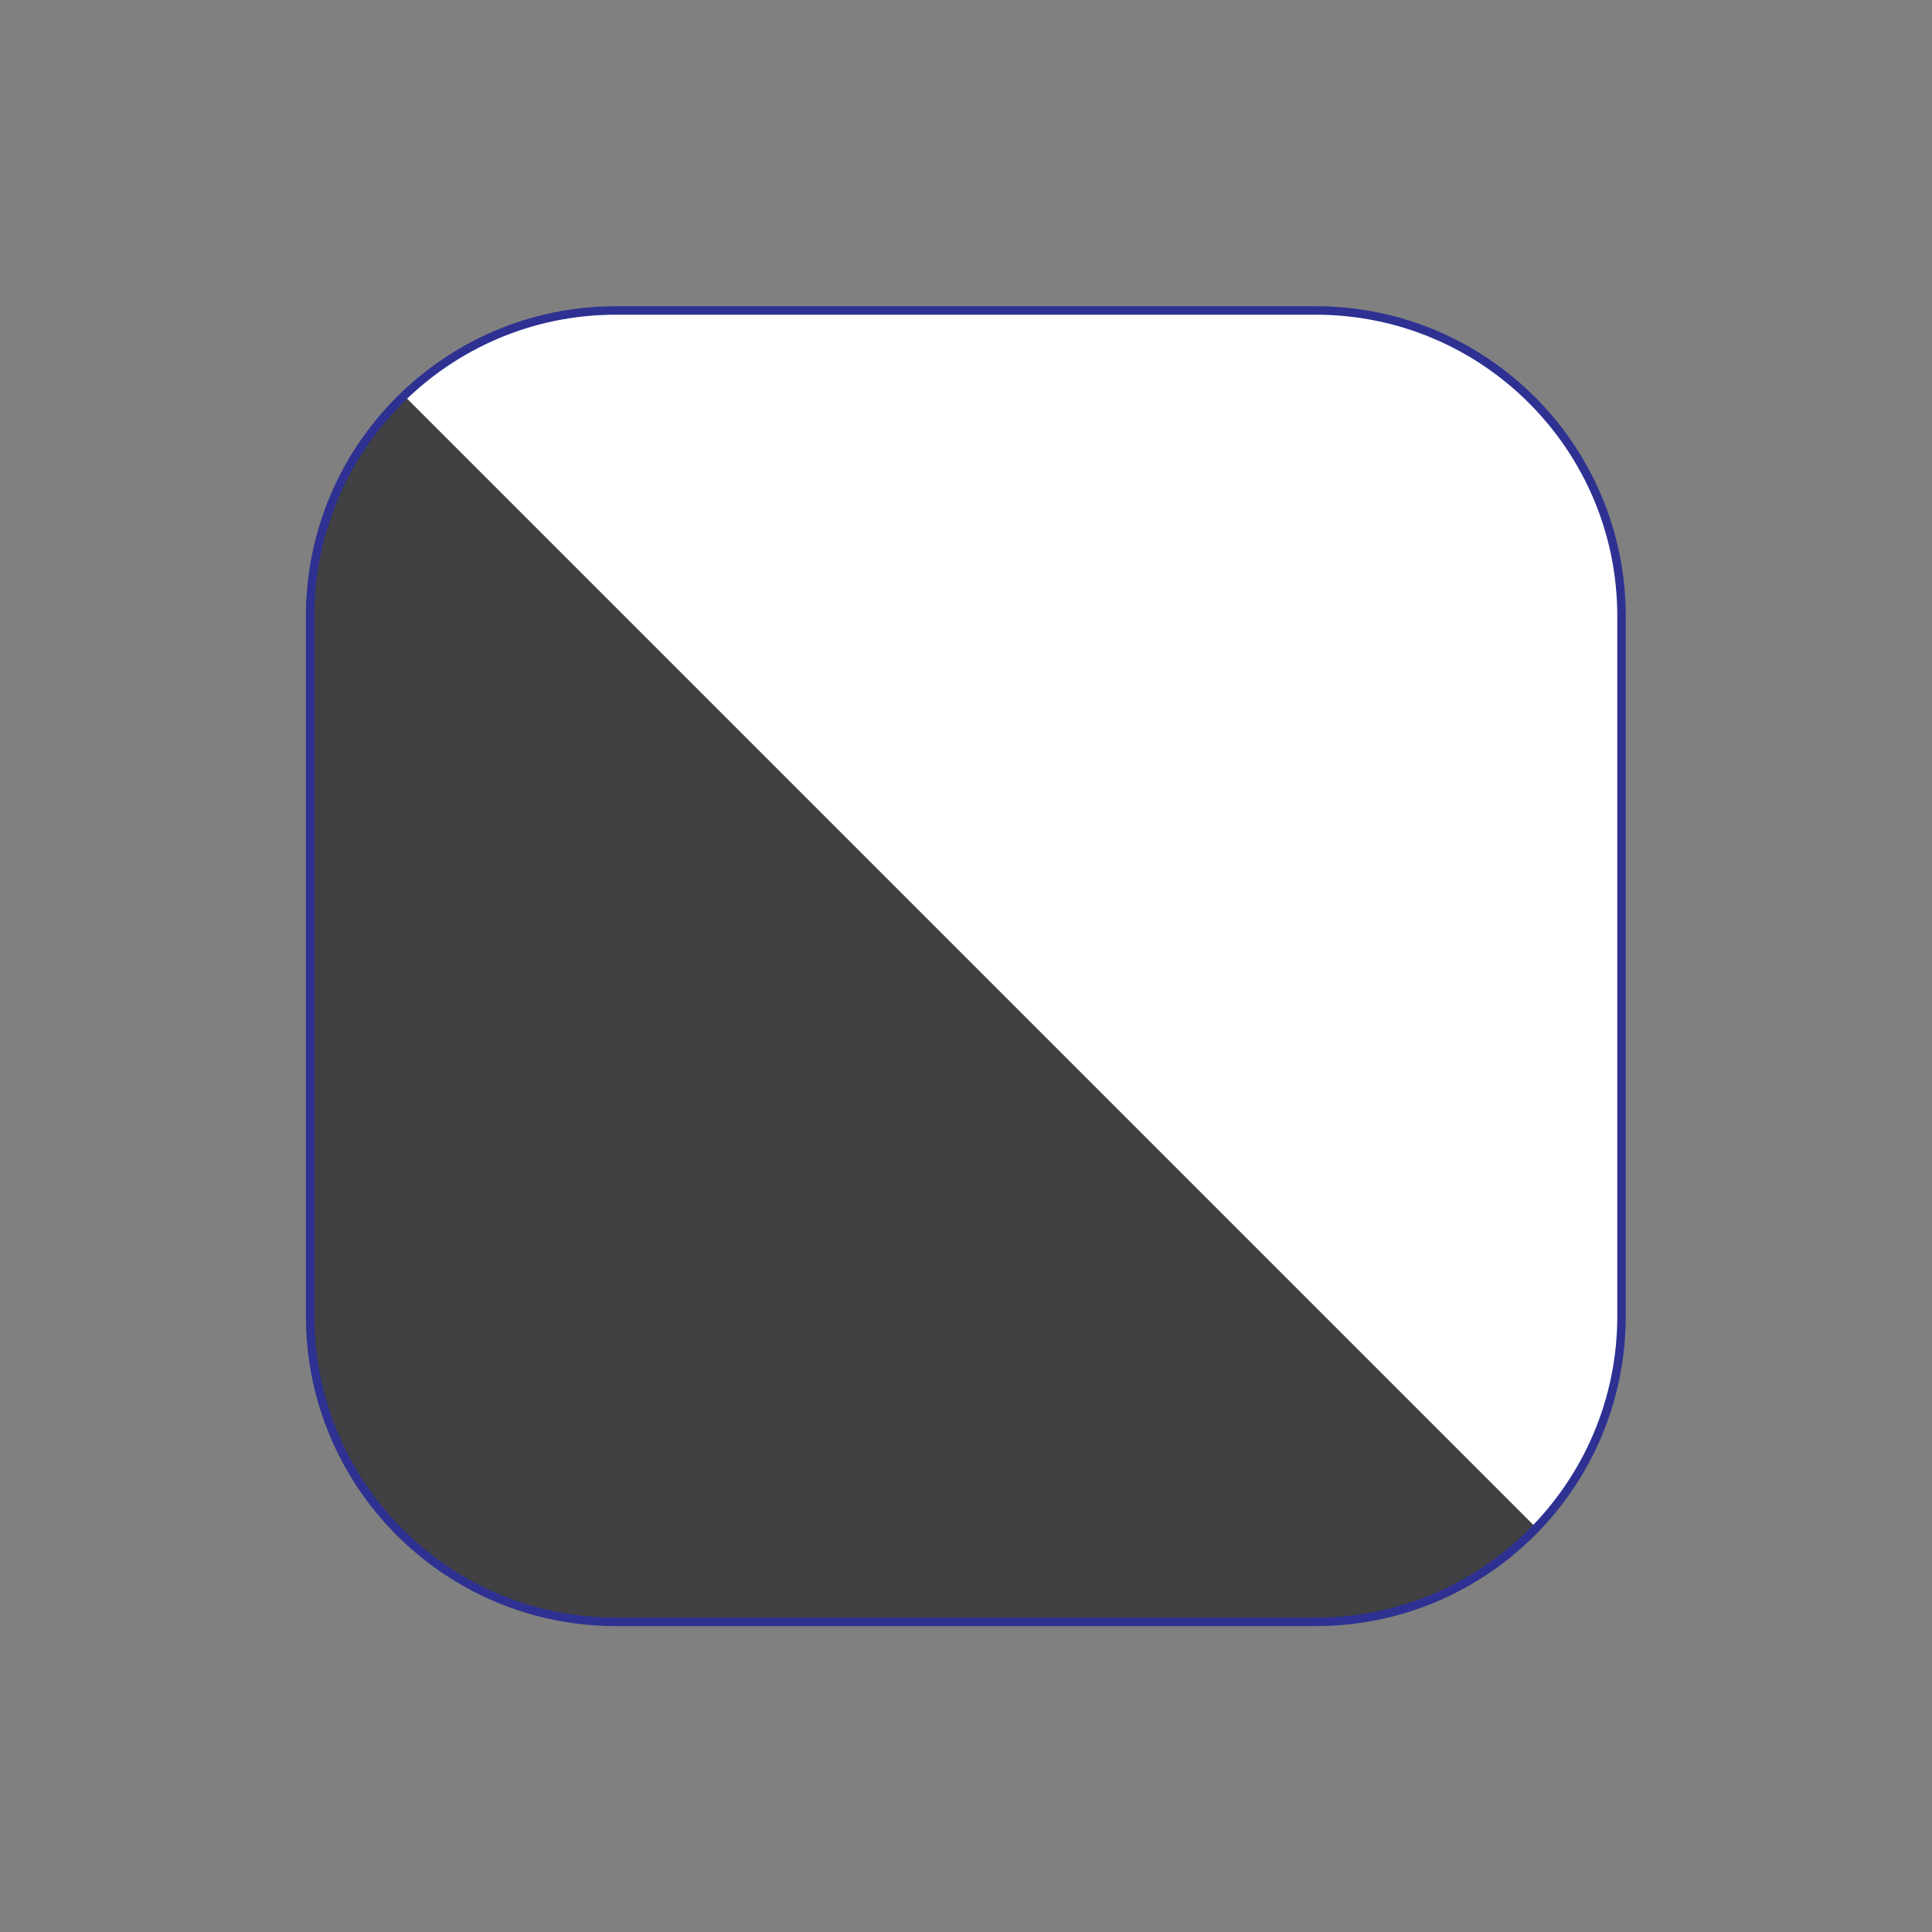 <?xml version="1.0" encoding="UTF-8"?><svg id="Layer_1" xmlns="http://www.w3.org/2000/svg" xmlns:xlink="http://www.w3.org/1999/xlink" viewBox="0 0 57 57"><rect x="0" y="0" width="57" height="57" fill="#808080" stroke="none"/><defs><style>.cls-1,.cls-2{fill:#fff;}.cls-1,.cls-3{stroke:#2e3192;stroke-miterlimit:10;stroke-width:.25px;}.cls-4{clip-path:url(#clippath);}.cls-5{fill:#414042;stroke-width:0px;}.cls-3{fill:none;}</style><clipPath id="clippath"><path class="cls-1" d="M38.82,47.85h-20.65c-4.98,0-9.02-4.04-9.02-9.02v-20.65c0-4.98,4.04-9.02,9.02-9.02h20.65c4.98,0,9.02,4.04,9.02,9.02v20.65c0,4.98-4.04,9.02-9.02,9.02Z"/></clipPath></defs><path class="cls-2" d="M38.82,47.85h-20.65c-4.98,0-9.02-4.04-9.02-9.02v-20.65c0-4.98,4.04-9.02,9.02-9.02h20.65c4.98,0,9.02,4.04,9.02,9.02v20.65c0,4.98-4.04,9.02-9.02,9.02Z"/><g class="cls-4"><rect class="cls-5" x="-28.17" y="19.92" width="68.37" height="68.37" transform="translate(40.02 11.6) rotate(45)"/></g><path class="cls-3" d="M38.82,47.85h-20.65c-4.98,0-9.02-4.04-9.02-9.02v-20.65c0-4.98,4.04-9.02,9.02-9.02h20.65c4.98,0,9.02,4.04,9.02,9.02v20.65c0,4.98-4.04,9.02-9.02,9.02Z"/></svg>